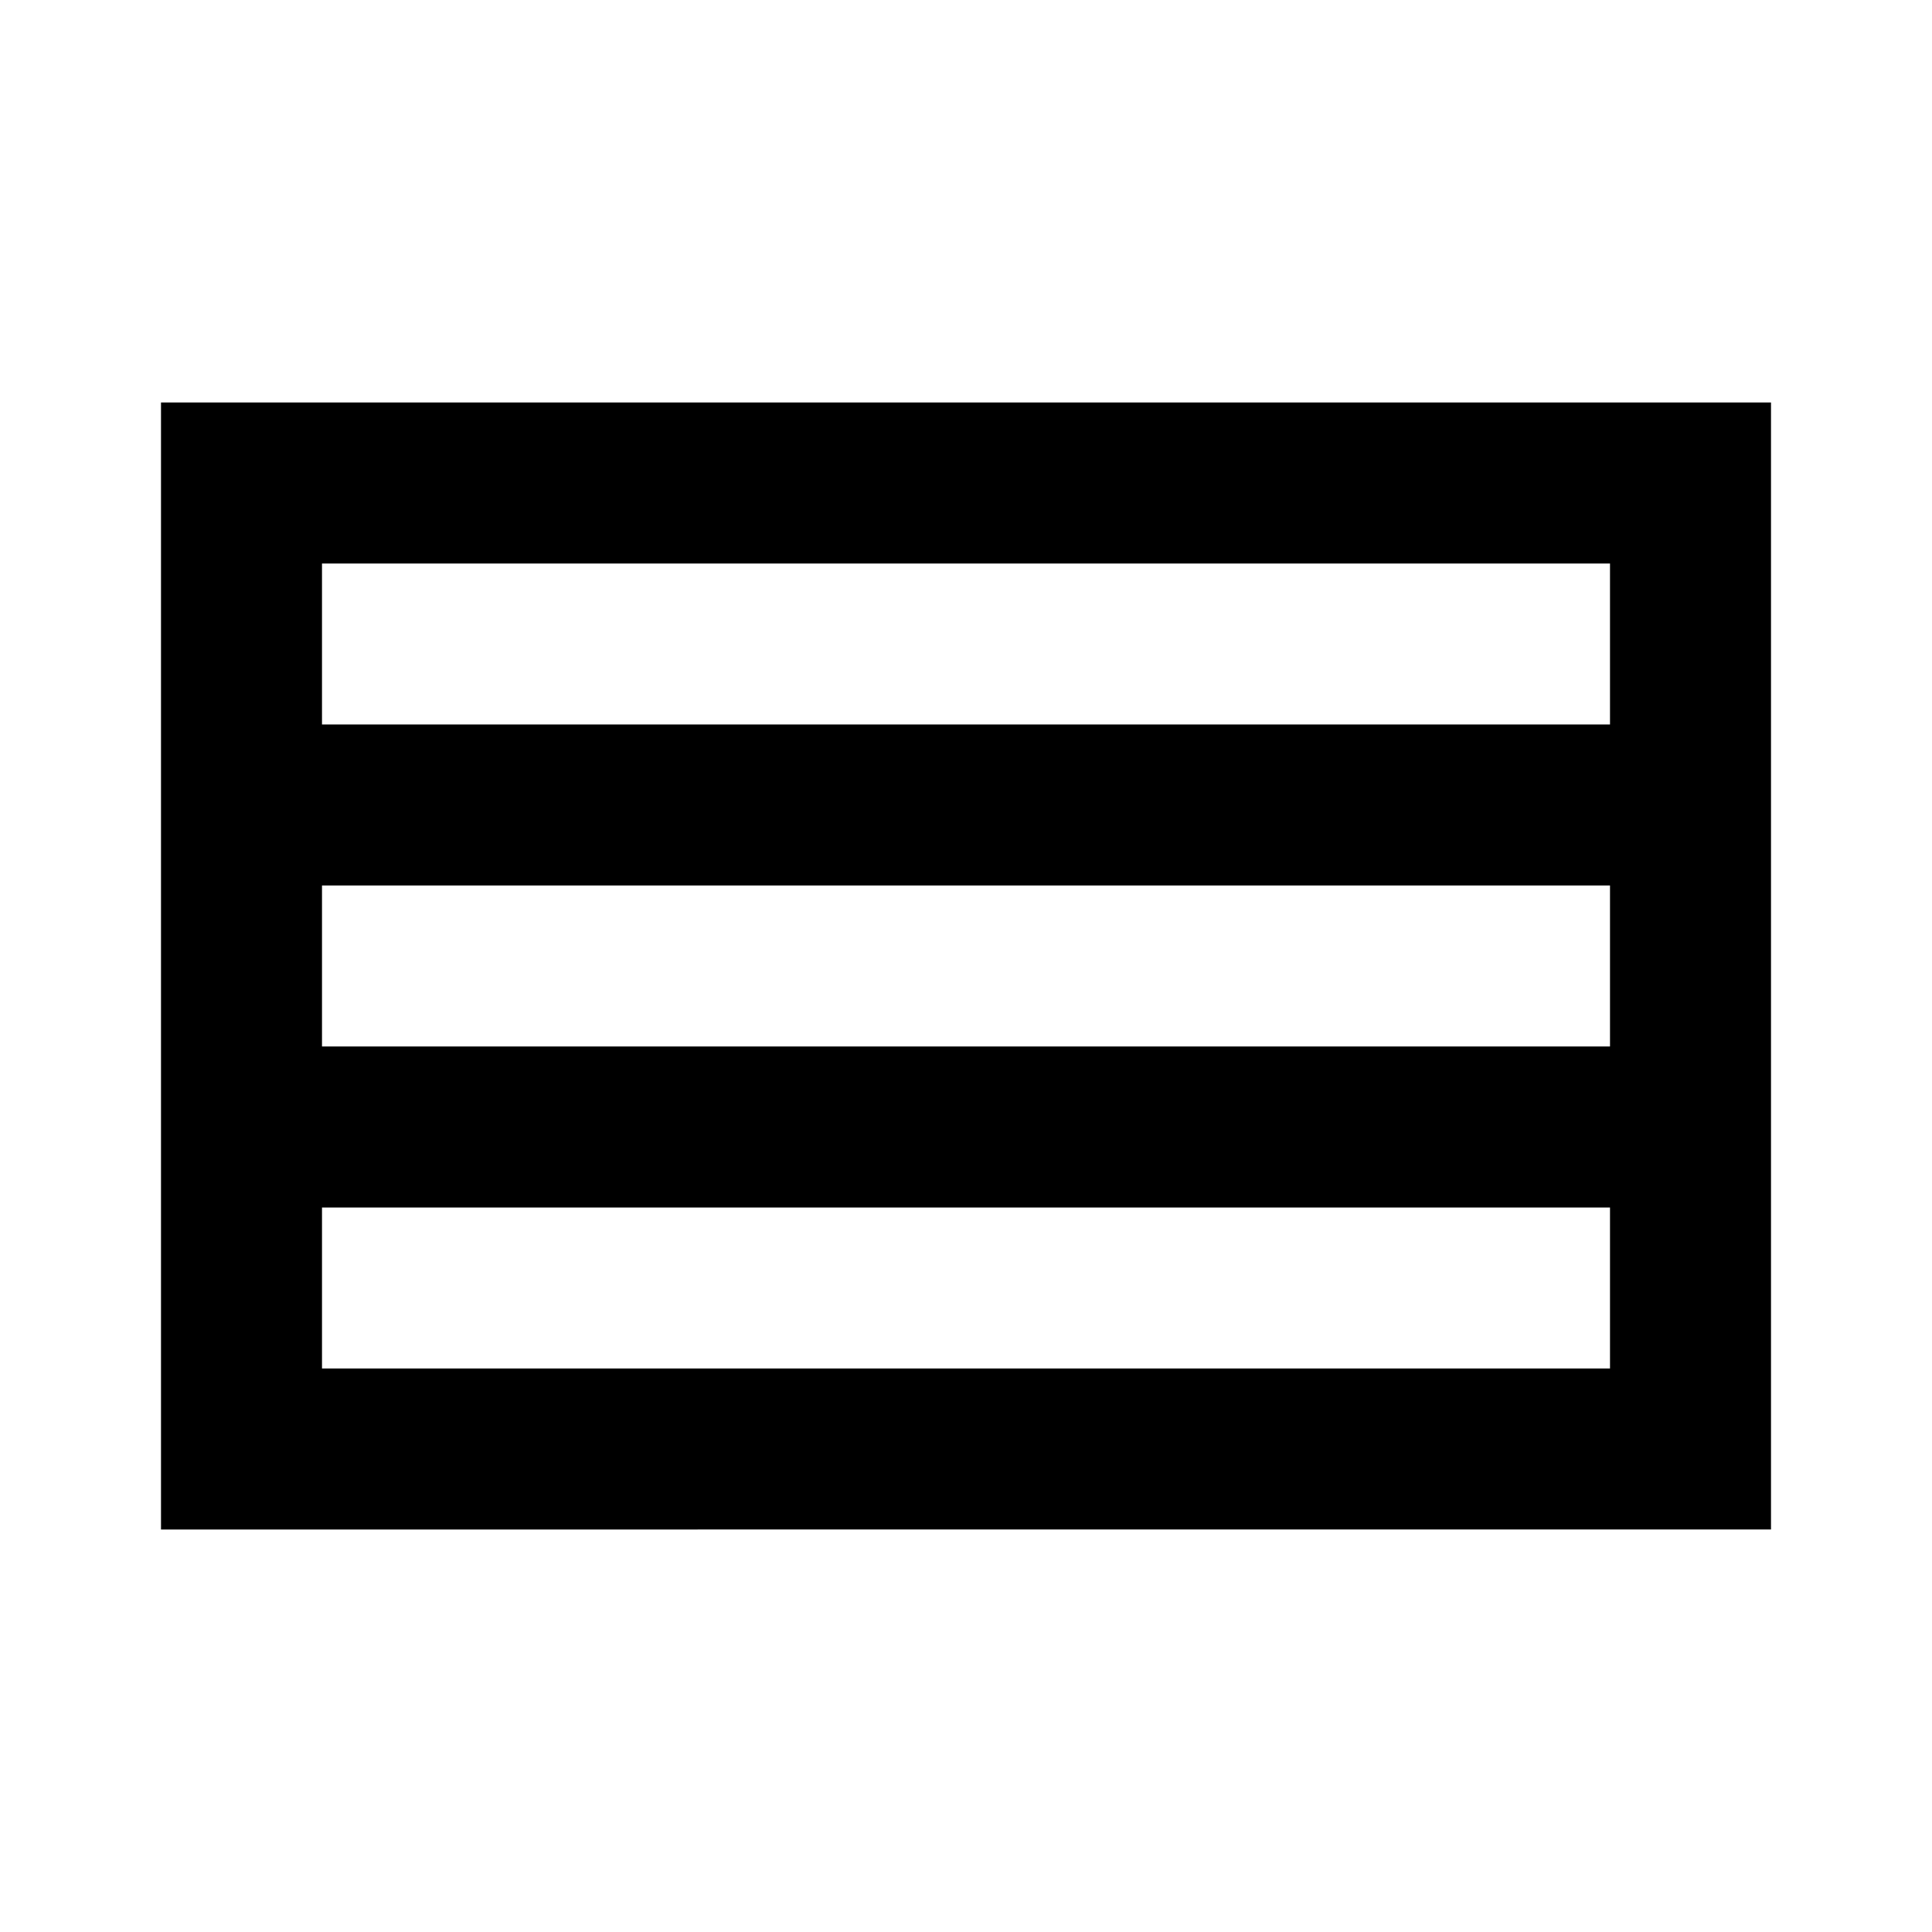 <svg xmlns="http://www.w3.org/2000/svg" xmlns:xlink="http://www.w3.org/1999/xlink" aria-hidden="true" role="img" class="iconify iconify--pixelarticons" width="1em" height="1em" preserveAspectRatio="xMidYMid meet" viewBox="0 0 24 24"><path fill="currentColor" d="M2 5h20v14H2V5zm2 2v2h16V7H4zm16 4H4v2h16v-2zm0 4H4v2h16v-2z"></path></svg>